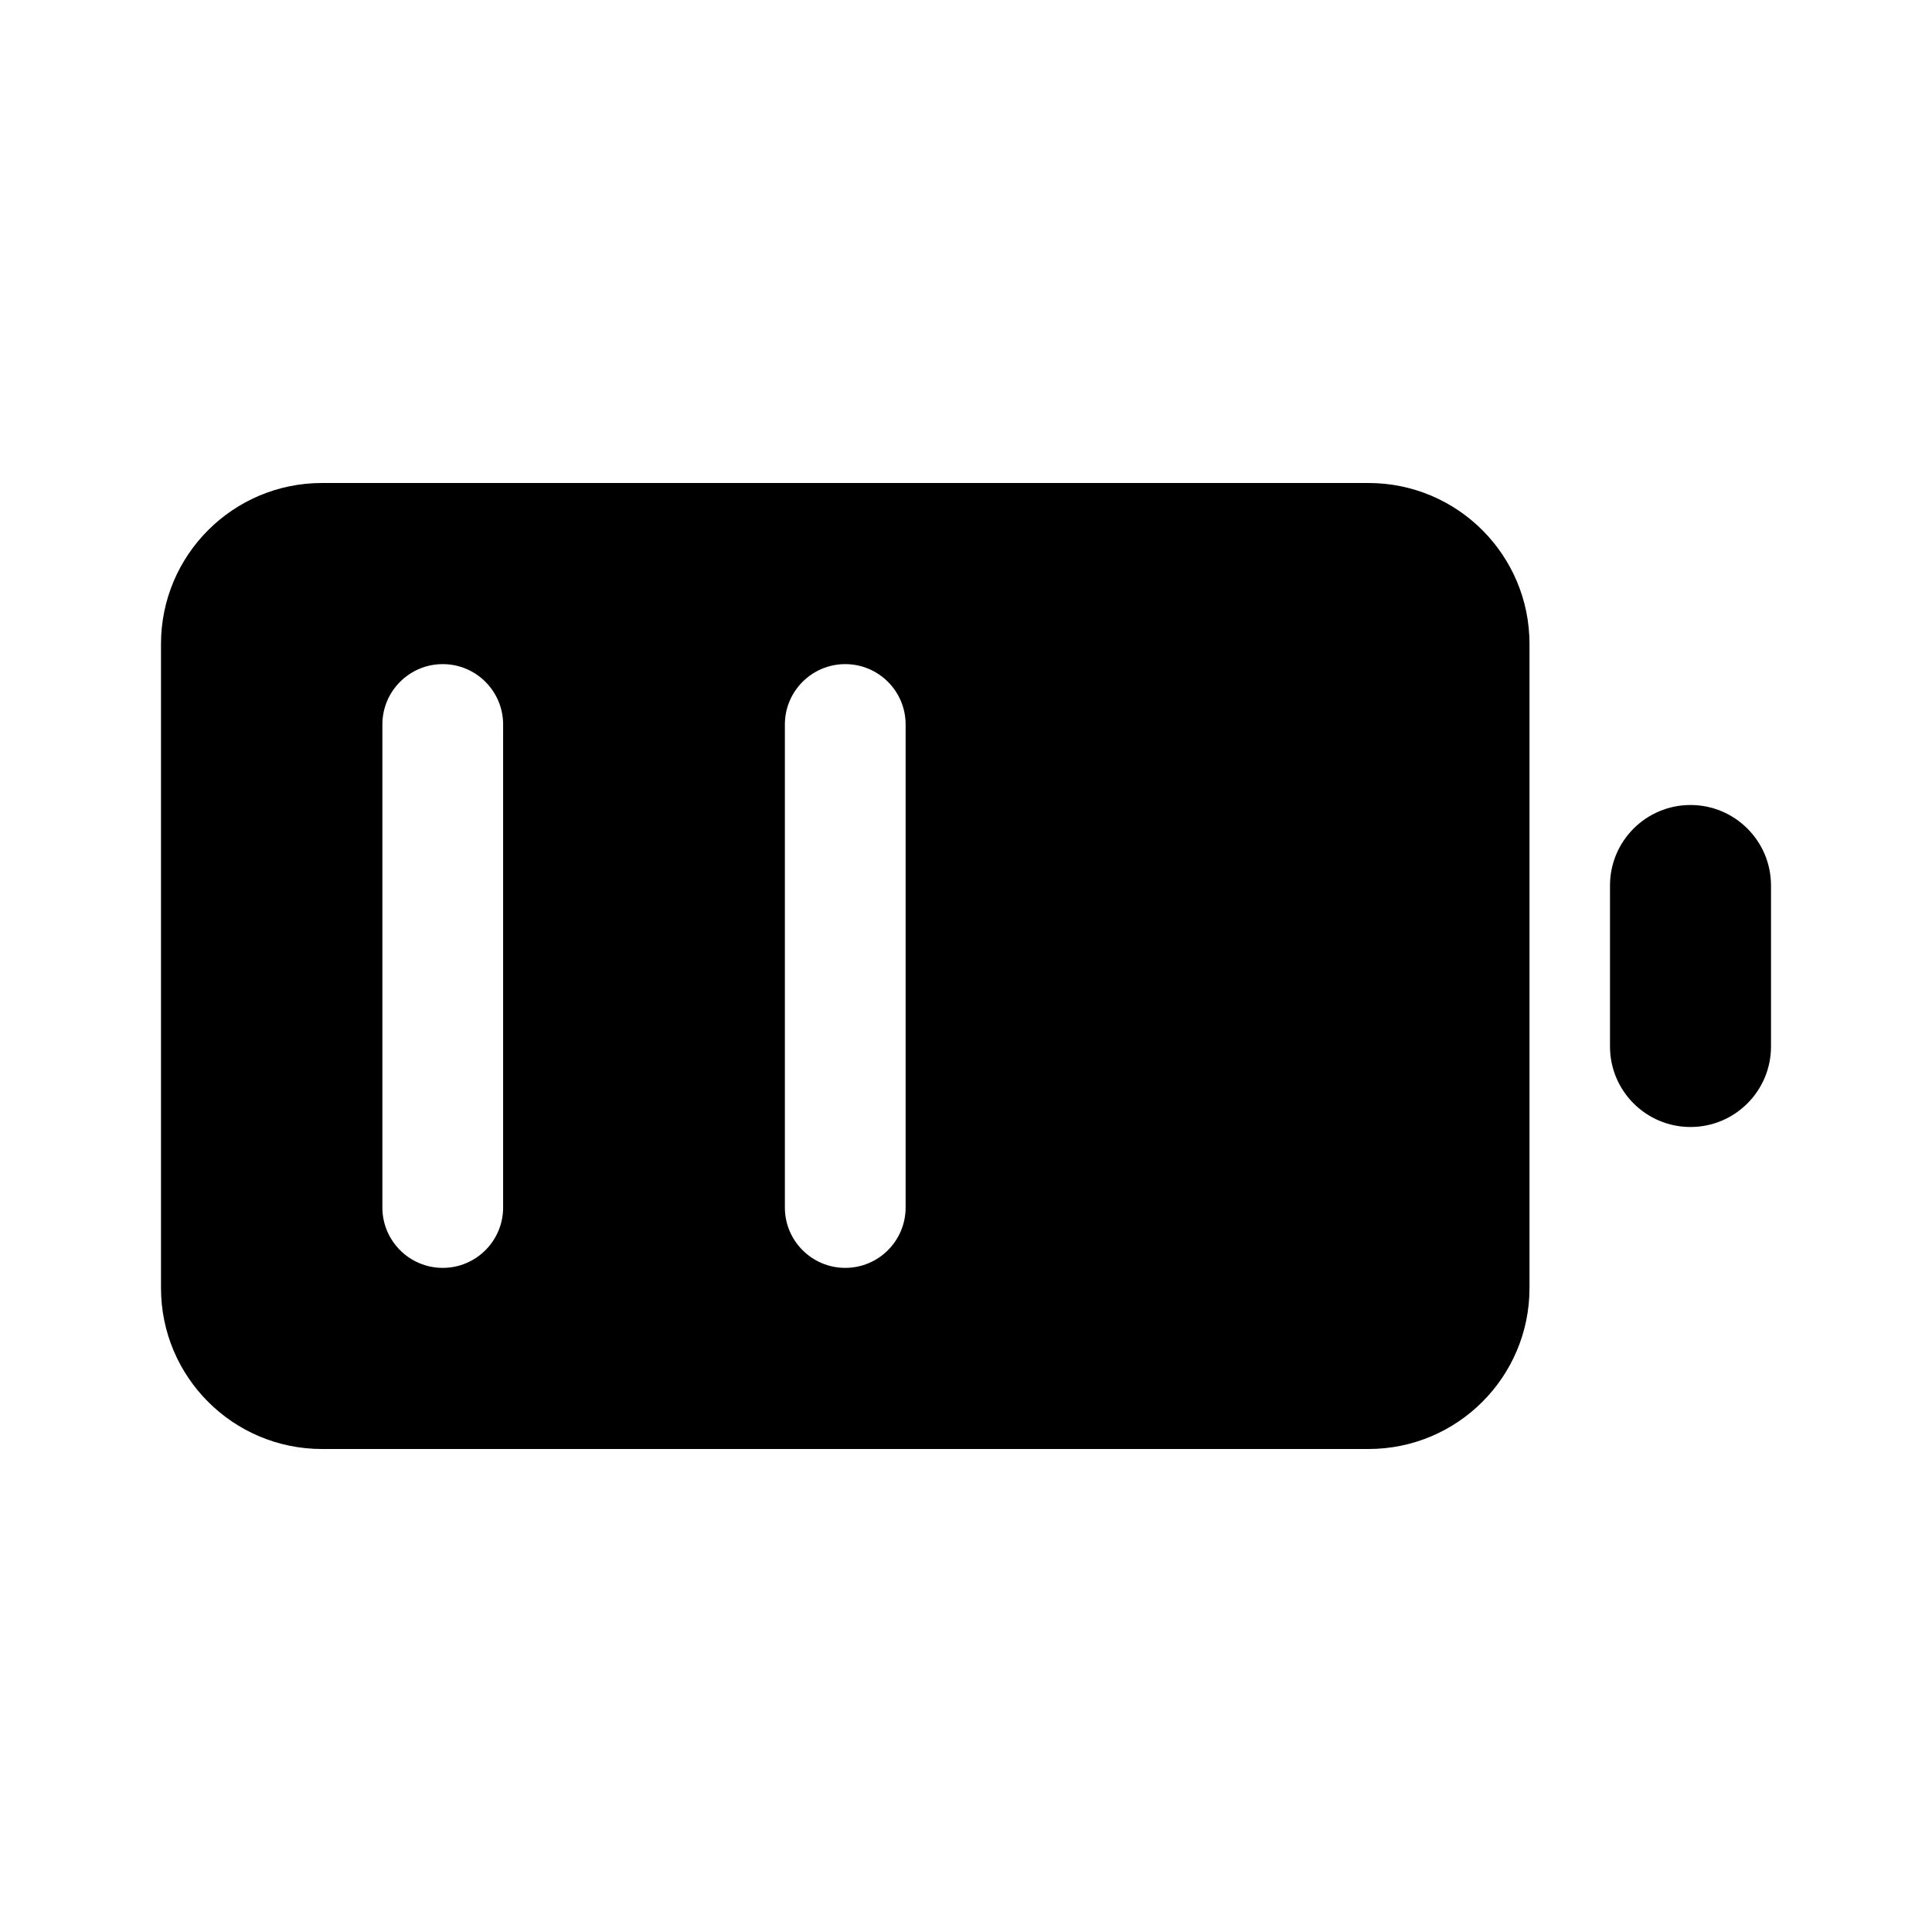 <svg viewBox="0 0 24 24" fill="none" xmlns="http://www.w3.org/2000/svg">
<path d="M20 11C20 10.448 20.448 10 21 10C21.552 10 22 10.448 22 11V13C22 13.552 21.552 14 21 14C20.448 14 20 13.552 20 13V11Z" fill="black"/>
<path d="M4 6H17C18.105 6 19 6.895 19 8V16C19 17.105 18.105 18 17 18H4C2.895 18 2 17.105 2 16V8C2 6.895 2.895 6 4 6ZM6.25 9C6.25 8.586 5.914 8.25 5.5 8.25C5.086 8.25 4.75 8.586 4.75 9V15C4.75 15.414 5.086 15.75 5.5 15.75C5.914 15.75 6.25 15.414 6.25 15V9ZM11.25 9C11.25 8.586 10.914 8.25 10.5 8.25C10.086 8.25 9.75 8.586 9.75 9V15C9.75 15.414 10.086 15.75 10.5 15.75C10.914 15.75 11.25 15.414 11.25 15V9Z" fill="black"/>
</svg>
